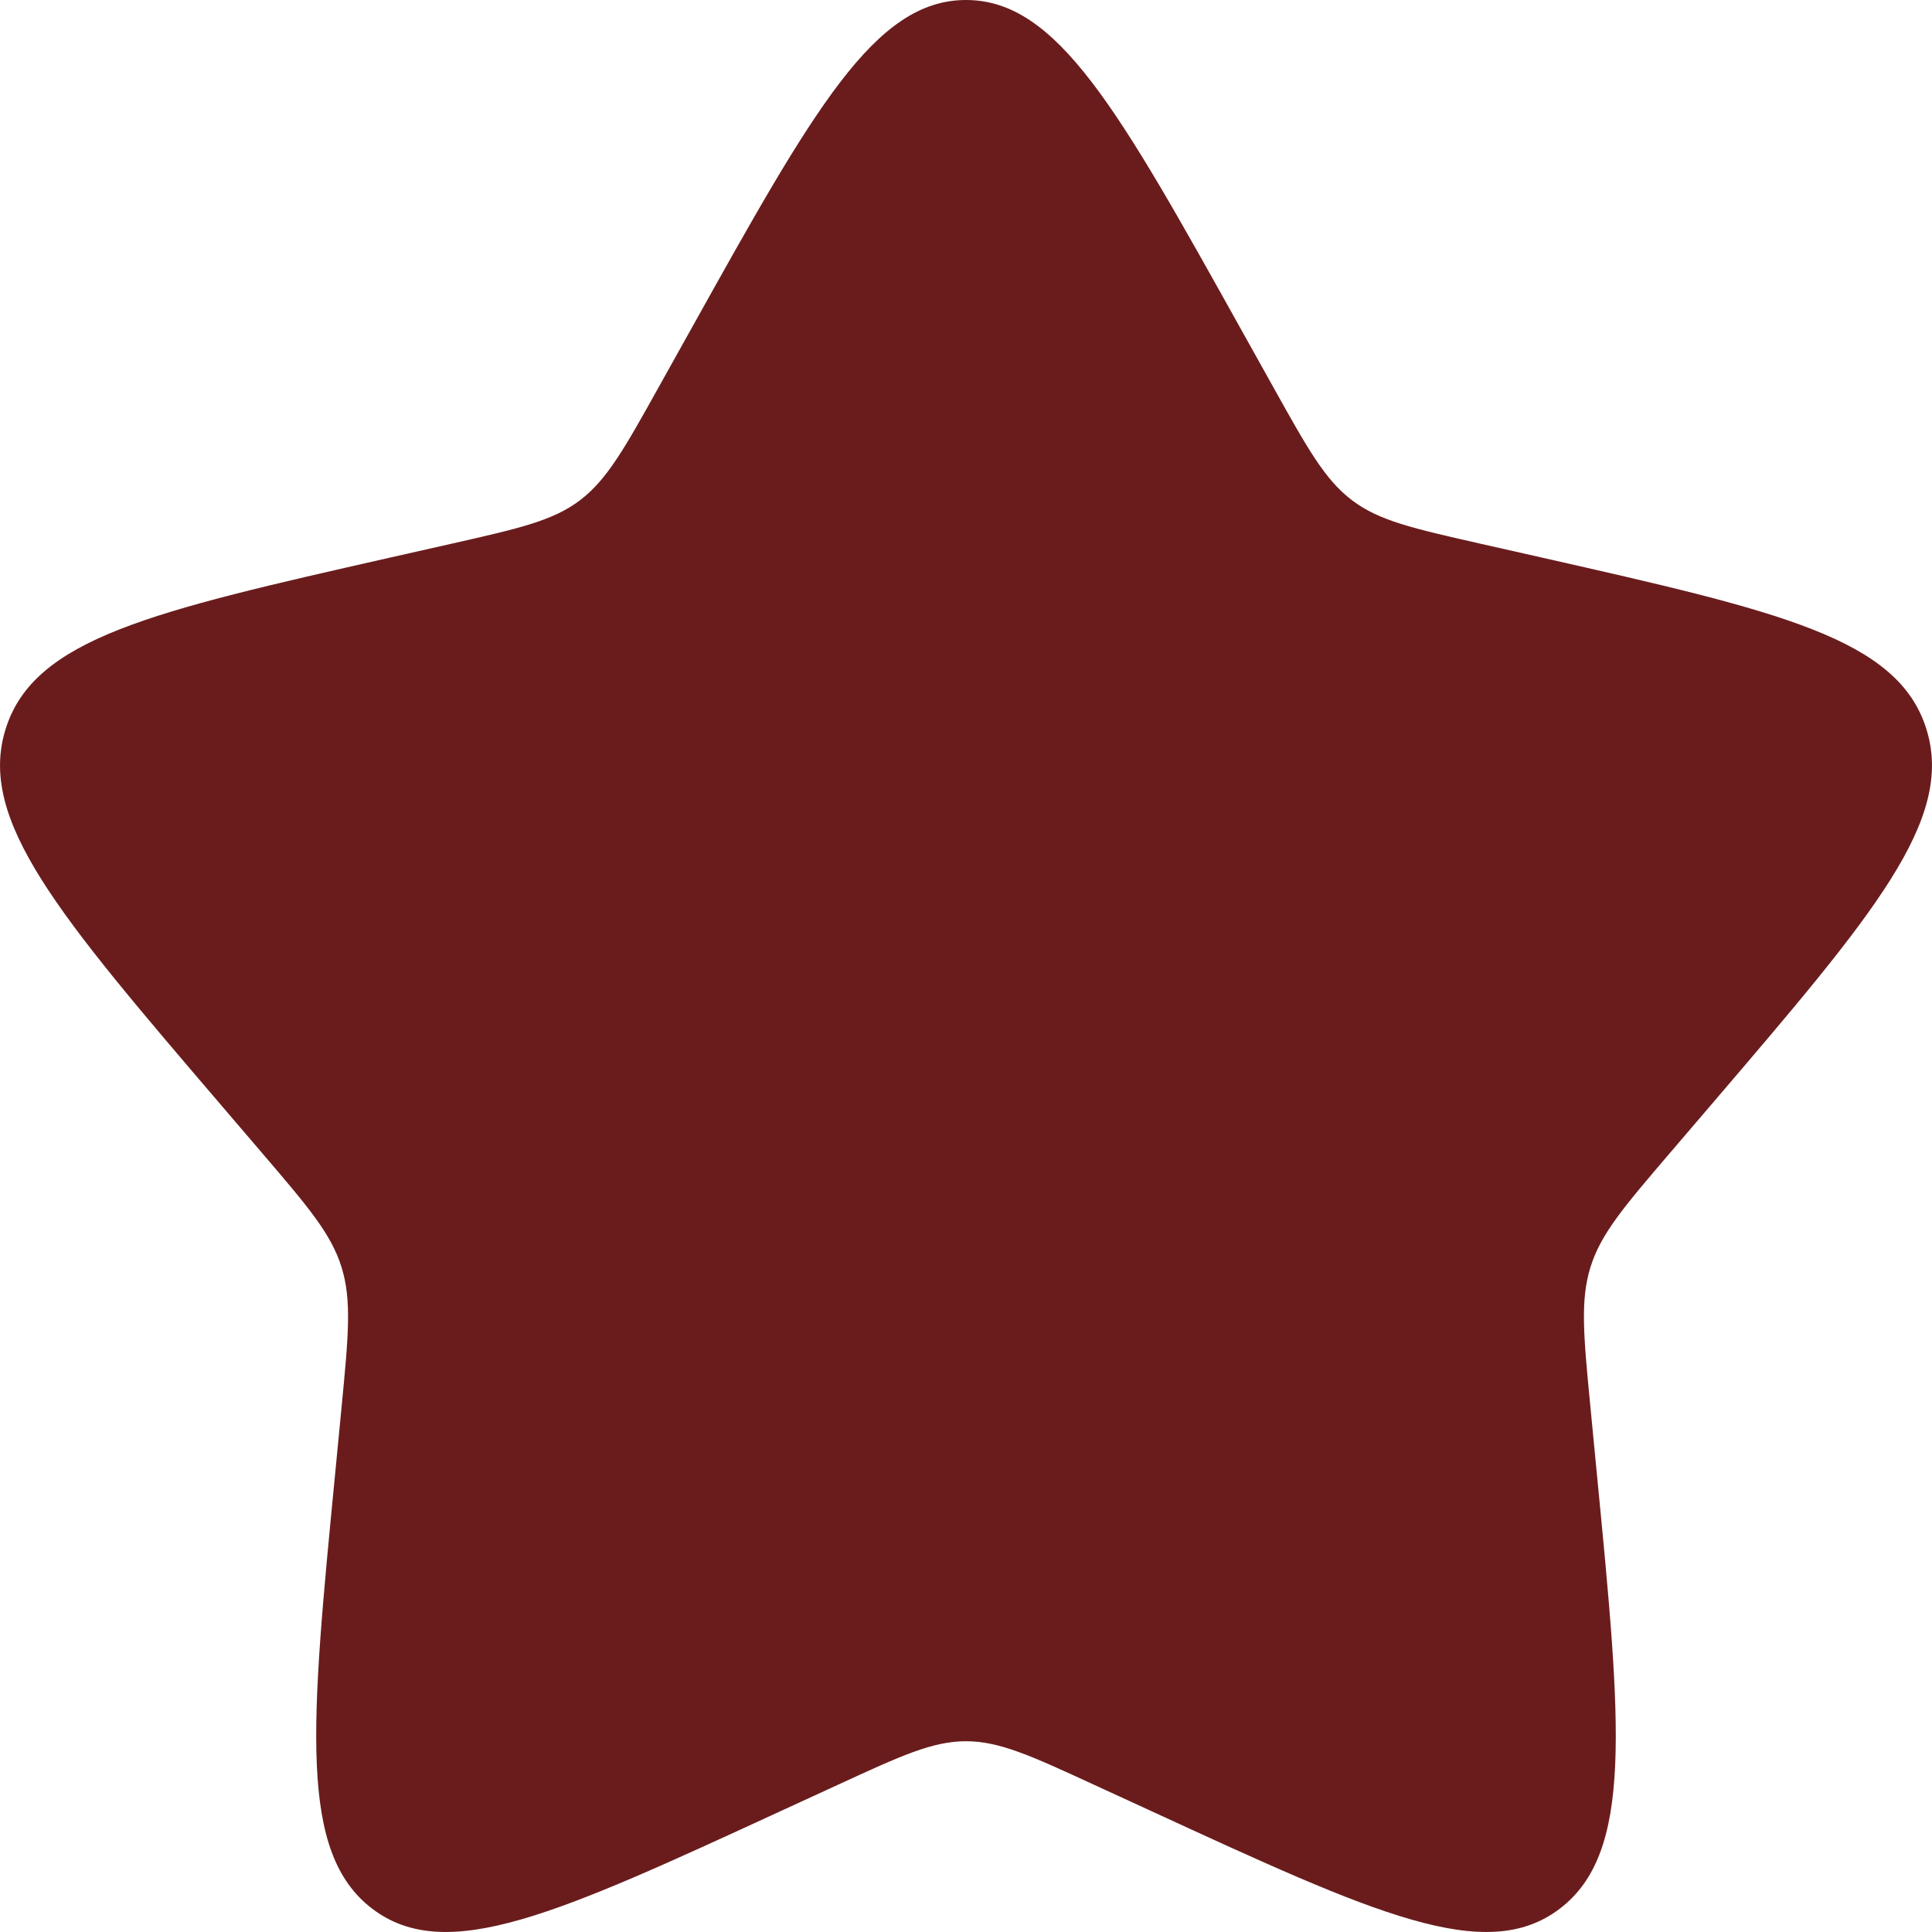 <svg width="27" height="27" viewBox="0 0 27 27" fill="none" xmlns="http://www.w3.org/2000/svg">
<path d="M9.657 4.601C11.367 1.534 12.222 0 13.5 0C14.778 0 15.633 1.534 17.343 4.601L17.786 5.395C18.272 6.267 18.514 6.702 18.893 6.99C19.272 7.278 19.744 7.384 20.688 7.598L21.547 7.792C24.867 8.544 26.527 8.919 26.922 10.19C27.317 11.46 26.186 12.783 23.922 15.43L23.336 16.115C22.693 16.867 22.371 17.244 22.227 17.709C22.082 18.174 22.131 18.676 22.228 19.68L22.316 20.593C22.659 24.125 22.83 25.891 21.796 26.676C20.761 27.461 19.207 26.746 16.098 25.314L15.293 24.944C14.41 24.537 13.968 24.334 13.5 24.334C13.032 24.334 12.59 24.537 11.707 24.944L10.902 25.314C7.793 26.746 6.239 27.461 5.204 26.676C4.17 25.891 4.341 24.125 4.684 20.593L4.772 19.68C4.869 18.676 4.918 18.174 4.773 17.709C4.629 17.244 4.307 16.867 3.664 16.115L3.078 15.43C0.814 12.783 -0.317 11.46 0.078 10.19C0.473 8.919 2.133 8.544 5.453 7.792L6.312 7.598C7.256 7.384 7.728 7.278 8.107 6.99C8.485 6.702 8.728 6.267 9.214 5.395L9.657 4.601Z" fill="#6A1C1C"/>
</svg>
